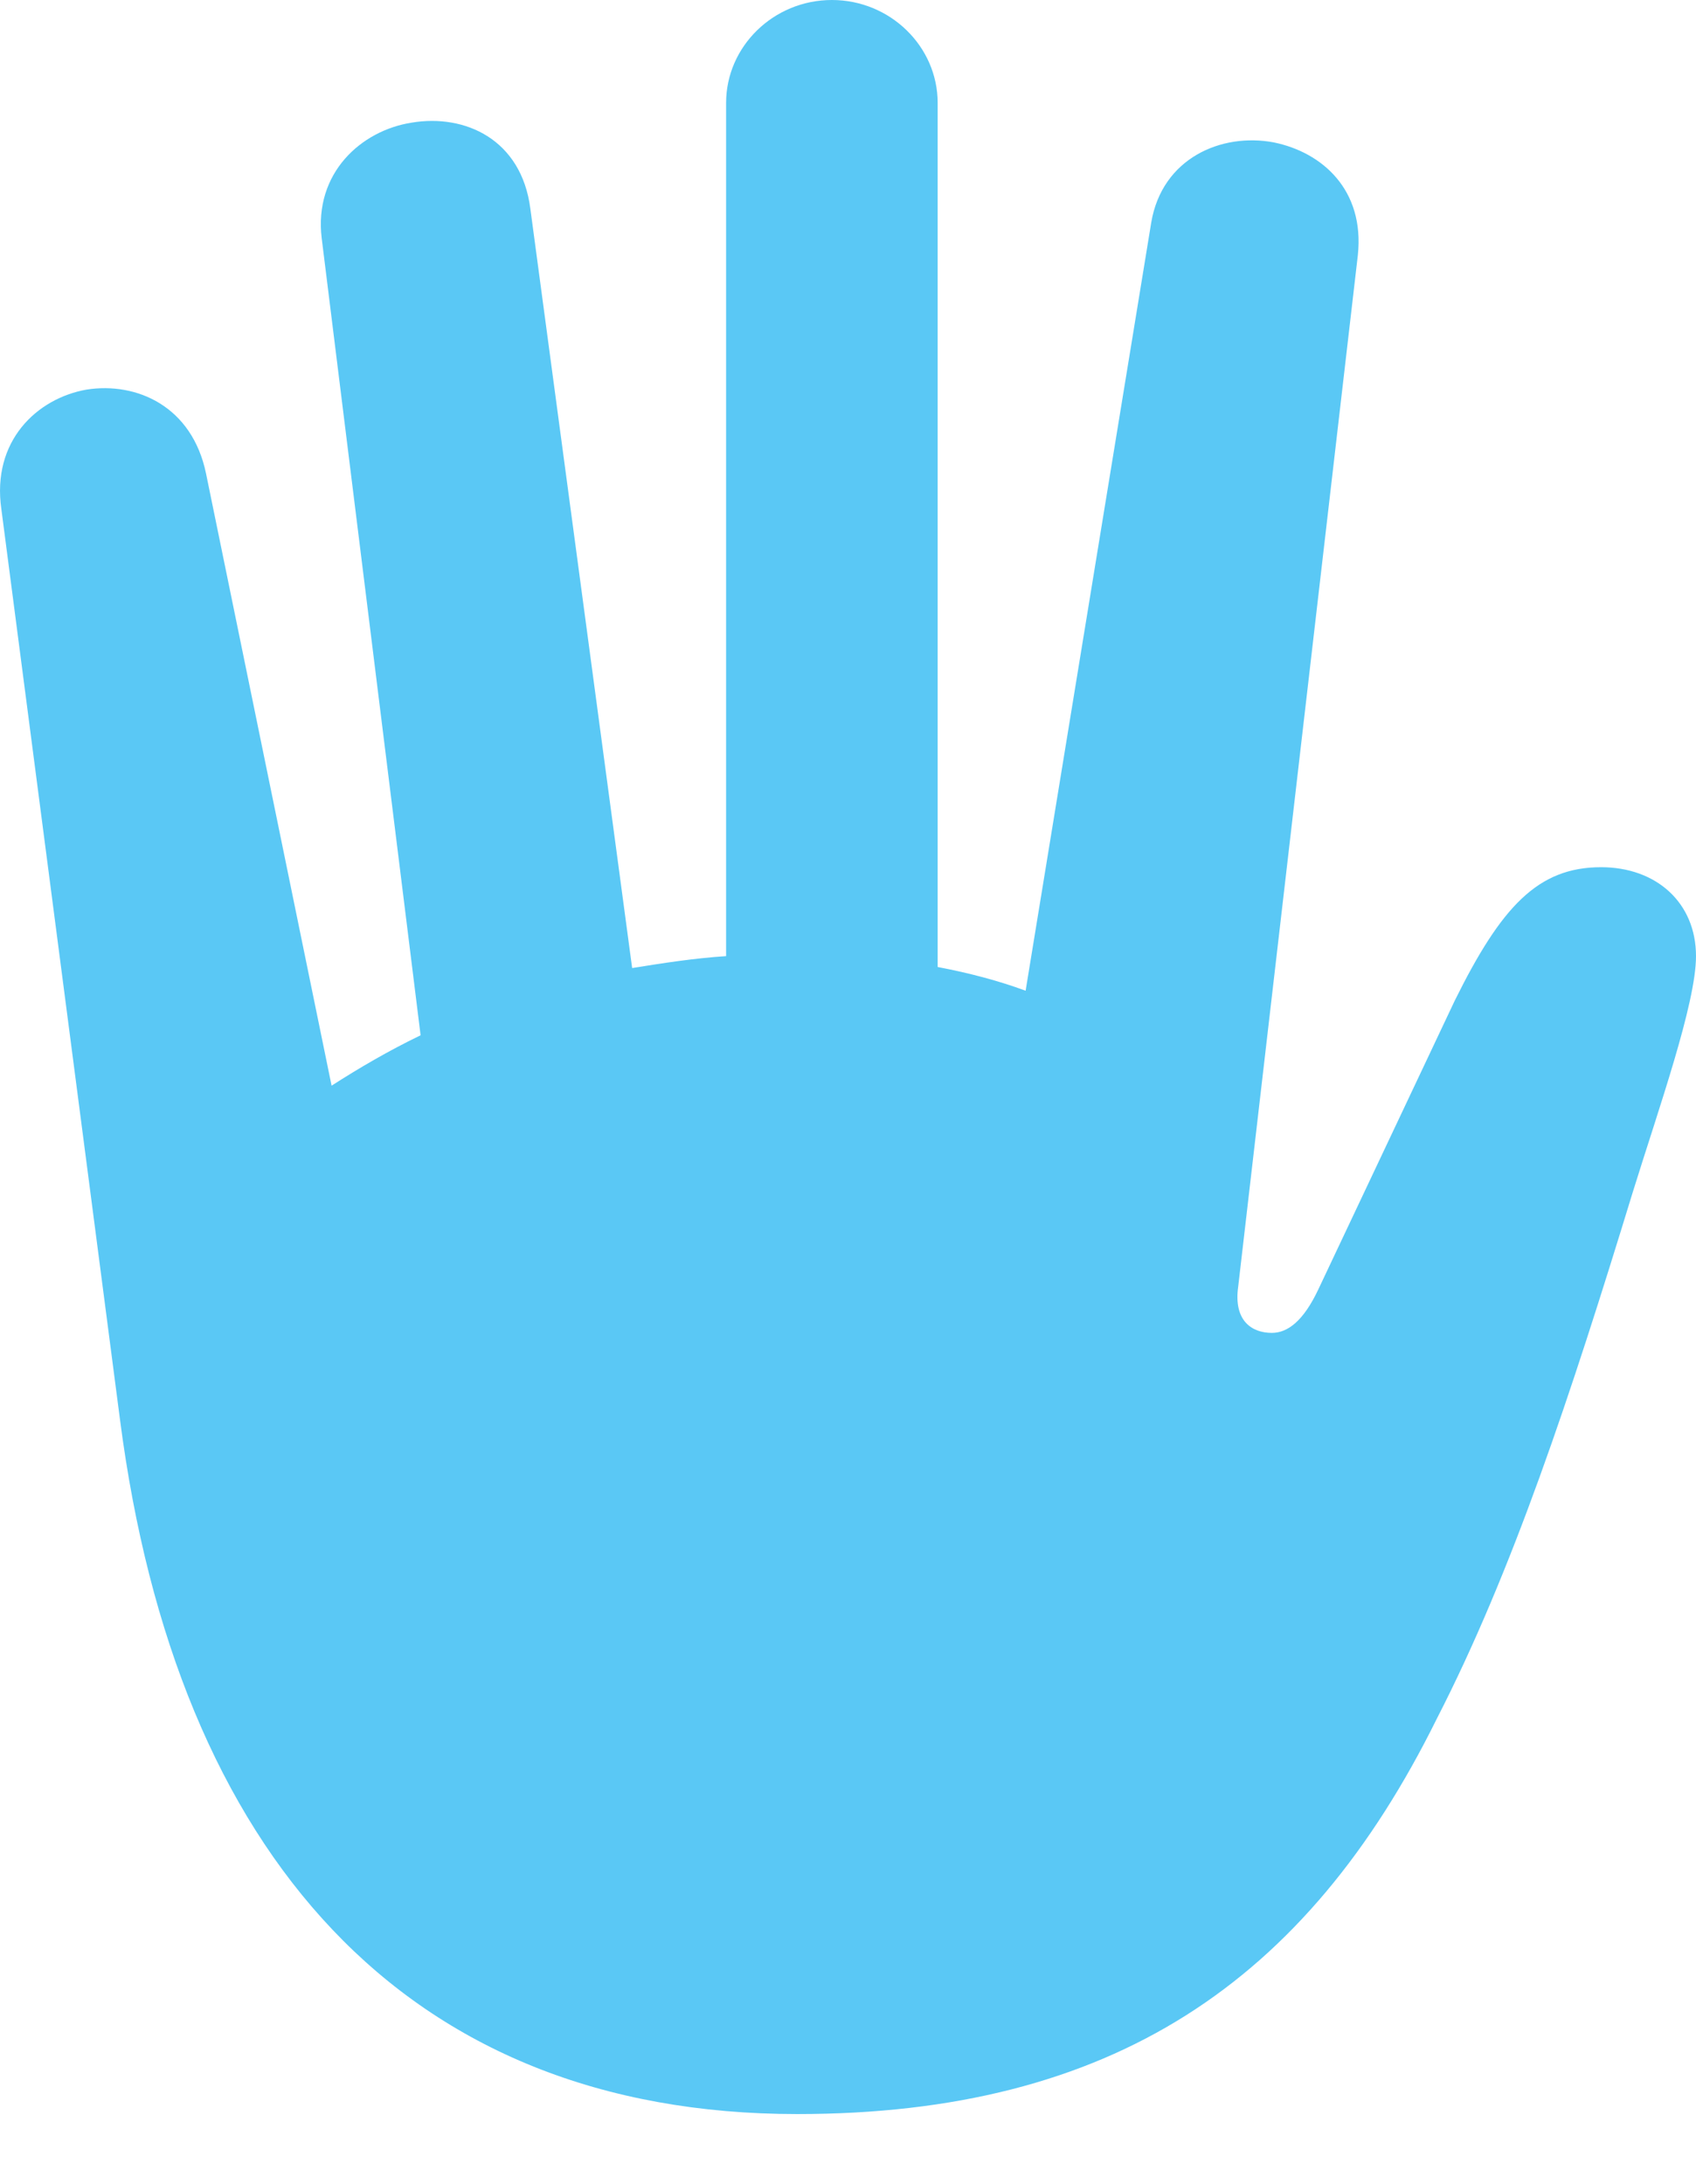 <?xml version="1.0" encoding="UTF-8"?>
<!--Generator: Apple Native CoreSVG 175.5-->
<!DOCTYPE svg
PUBLIC "-//W3C//DTD SVG 1.1//EN"
       "http://www.w3.org/Graphics/SVG/1.1/DTD/svg11.dtd">
<svg version="1.1" xmlns="http://www.w3.org/2000/svg" xmlns:xlink="http://www.w3.org/1999/xlink" width="20.94" height="26.965">
 <g>
  <rect height="26.965" opacity="0" width="20.94" x="0" y="0"/>
  <path d="M9.843 26.099C13.725 26.099 16.13 24.475 17.741 21.216C18.669 19.409 19.389 17.236 20.158 14.722C20.476 13.696 20.94 12.39 20.94 11.804C20.94 11.145 20.451 10.706 19.768 10.706C18.987 10.706 18.535 11.194 17.961 12.354L16.277 15.918C16.093 16.309 15.898 16.455 15.703 16.455C15.459 16.455 15.227 16.309 15.288 15.881L16.765 3.149C16.85 2.344 16.325 1.88 15.727 1.758C15.08 1.636 14.348 1.953 14.214 2.747L12.663 12.231C12.334 12.109 11.967 12.012 11.577 11.938L11.577 1.27C11.577 0.574 10.991 0 10.271 0C9.551 0 8.965 0.574 8.965 1.27L8.965 11.804C8.574 11.829 8.183 11.89 7.805 11.951L6.548 2.576C6.438 1.721 5.742 1.404 5.083 1.514C4.46 1.611 3.874 2.136 3.972 2.942L5.193 12.781C4.79 12.976 4.436 13.184 4.094 13.403L2.544 5.847C2.373 5.017 1.689 4.712 1.067 4.81C0.456 4.919-0.105 5.444 0.017 6.287L1.482 17.529C2.177 22.888 4.997 26.099 9.843 26.099Z" fill="#5ac8f5"/>
 </g>
</svg>
